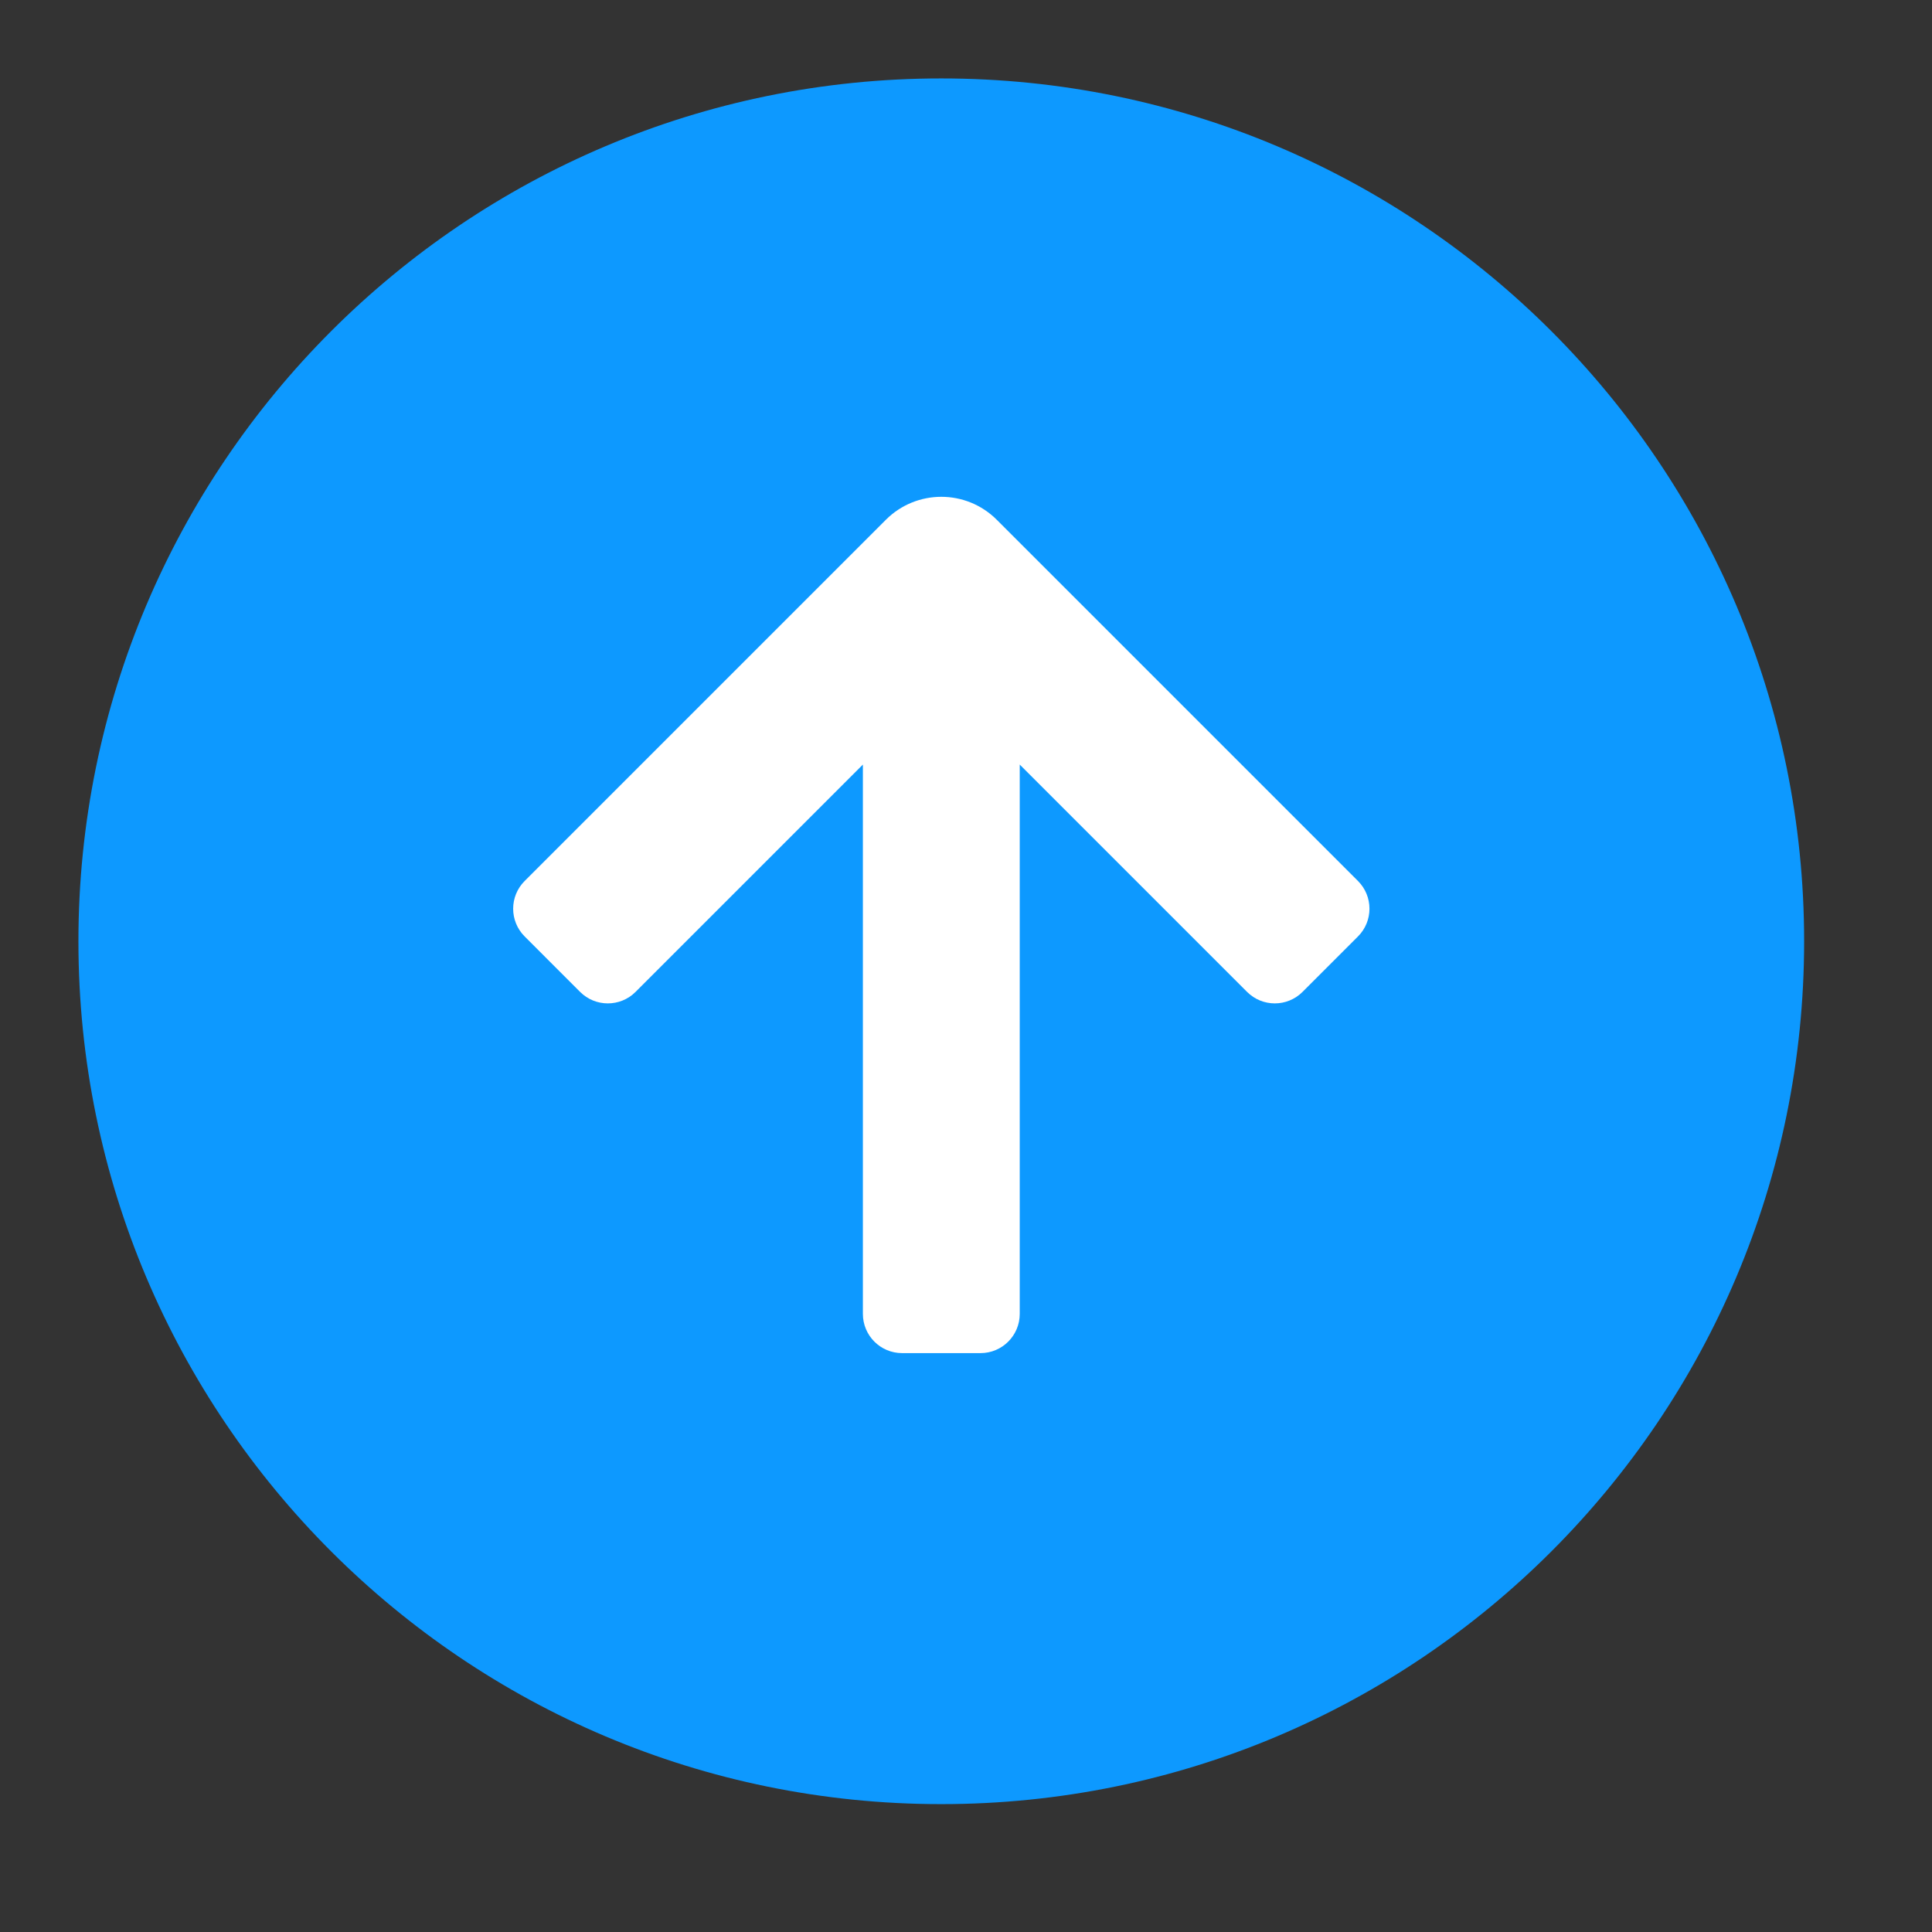 <svg width="27" height="27" viewBox="0 0 27 27" fill="none" xmlns="http://www.w3.org/2000/svg">
<rect x="0" y="0" width="27" height="27" fill="#333333" stroke="none"/>
<path d="M13.154 25.213C19.814 25.213 25.213 19.814 25.213 13.155C25.213 6.495 19.814 1.096 13.154 1.096C6.495 1.096 1.096 6.495 1.096 13.155C1.096 19.814 6.495 25.213 13.154 25.213Z" fill="#0D99FF"/>
<path fill-rule="evenodd" clip-rule="evenodd" d="M13.93 7.264L18.978 12.312C19.192 12.526 19.192 12.873 18.978 13.087L18.203 13.862C17.989 14.076 17.642 14.076 17.428 13.862L14.251 10.685V18.362C14.251 18.664 14.006 18.91 13.703 18.91H12.607C12.304 18.91 12.059 18.664 12.059 18.362V10.685L8.882 13.862C8.668 14.076 8.321 14.076 8.107 13.862L7.332 13.087C7.118 12.873 7.118 12.526 7.332 12.312L12.38 7.264C12.808 6.836 13.502 6.836 13.93 7.264Z" fill="white"/>
</svg>
